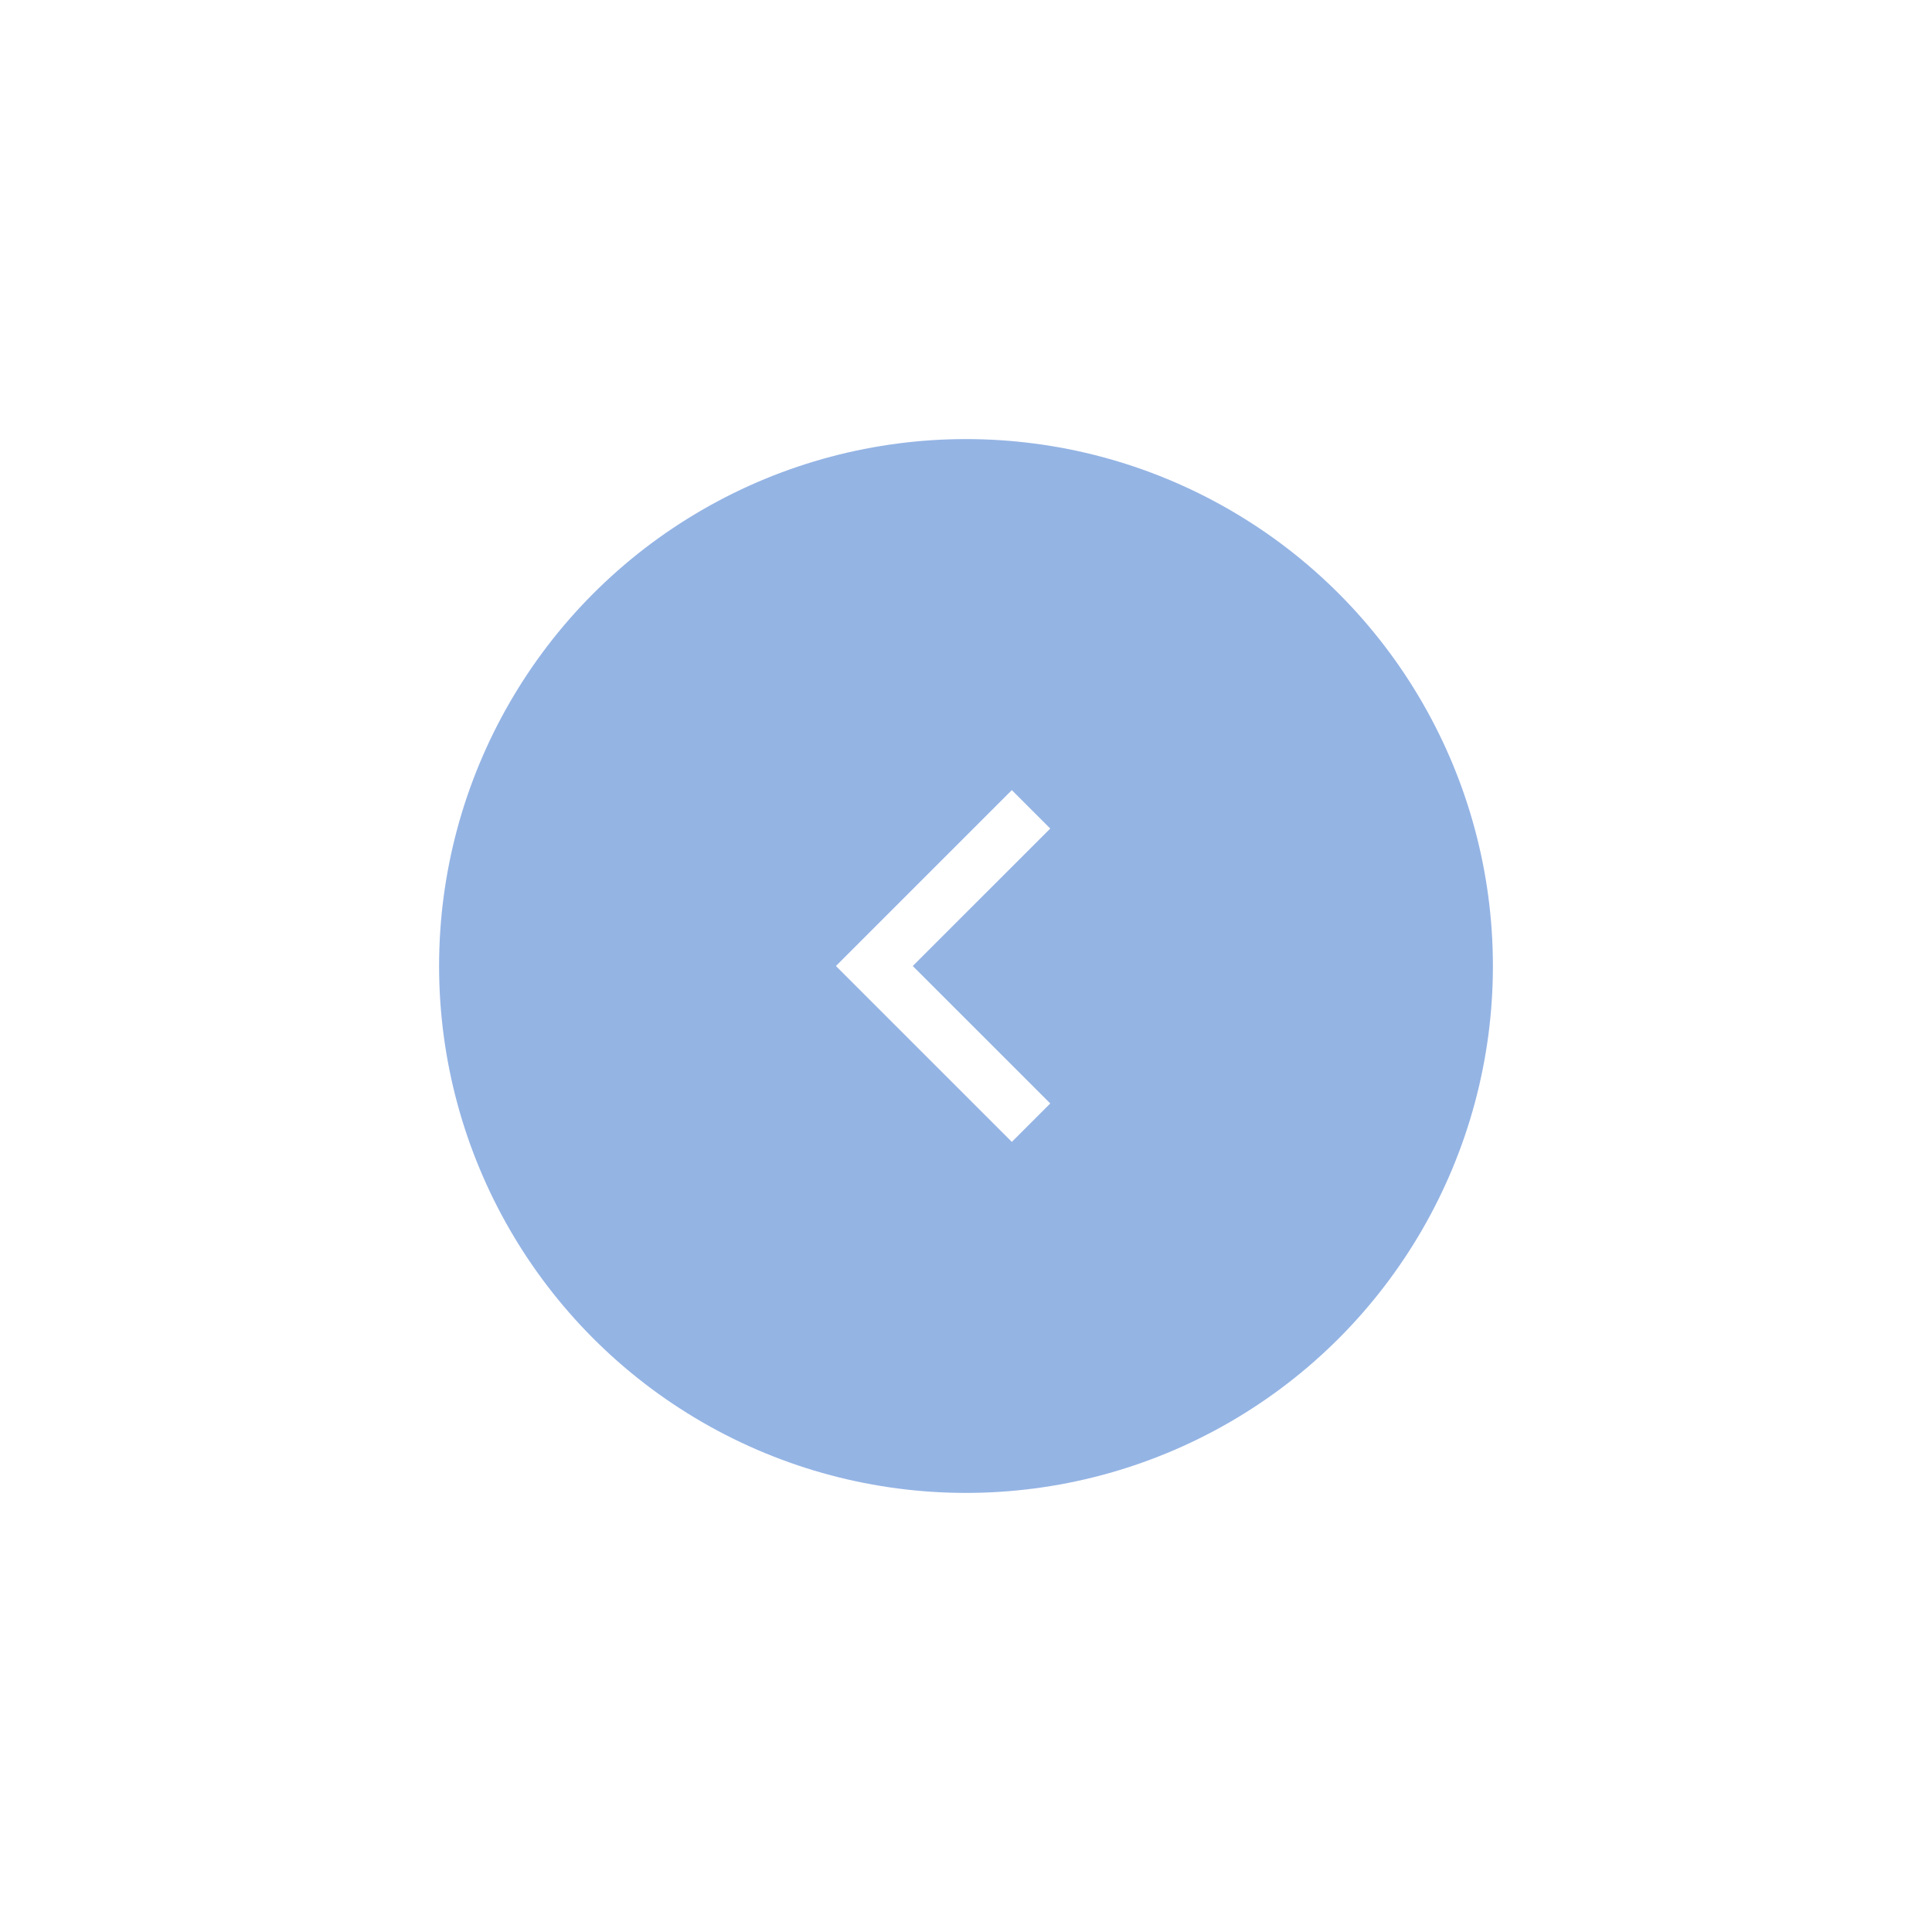 <?xml version="1.0" encoding="utf-8"?>
<svg width="66" height="66" viewBox="0 0 66 66" fill="none" xmlns="http://www.w3.org/2000/svg">
  <g filter="url(#filter0_d_5_174)">
    <circle cx="33" cy="33" r="18" transform="rotate(-180 33 33)" style="fill: rgb(148, 180, 228);"/>
  </g>
  <path fill-rule="evenodd" clip-rule="evenodd" d="M34.566 38.478L29.087 33L34.566 27.522L35.348 28.304L30.651 33L35.348 37.696L34.566 38.478Z" fill="white" stroke="white" stroke-width="0.75"/>
  <defs>
    <filter id="filter0_d_5_174" x="-0" y="-0" width="66" height="66" filterUnits="userSpaceOnUse" color-interpolation-filters="sRGB">
      <feFlood flood-opacity="0" result="BackgroundImageFix"/>
      <feColorMatrix in="SourceAlpha" type="matrix" values="0 0 0 0 0 0 0 0 0 0 0 0 0 0 0 0 0 0 127 0" result="hardAlpha"/>
      <feOffset/>
      <feGaussianBlur stdDeviation="7.5"/>
      <feColorMatrix type="matrix" values="0 0 0 0 0.89 0 0 0 0 0.722 0 0 0 0 0.451 0 0 0 0.5 0"/>
      <feBlend mode="normal" in2="BackgroundImageFix" result="effect1_dropShadow_5_174"/>
      <feBlend mode="normal" in="SourceGraphic" in2="effect1_dropShadow_5_174" result="shape"/>
    </filter>
  </defs>
</svg>